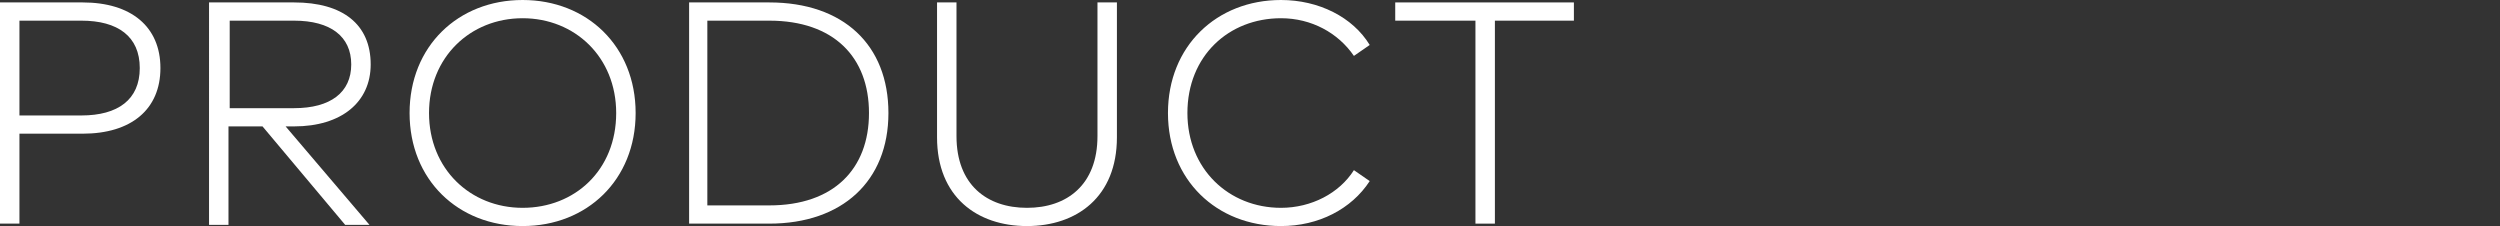 <?xml version="1.0" encoding="utf-8"?>
<!-- Generator: Adobe Illustrator 24.1.2, SVG Export Plug-In . SVG Version: 6.00 Build 0)  -->
<svg version="1.1" id="圖層_1" xmlns="http://www.w3.org/2000/svg" xmlns:xlink="http://www.w3.org/1999/xlink" x="0px" y="0px"
	 width="205.7px" height="18.6px" viewBox="0 0 205.7 18.6" style="enable-background:new 0 0 205.7 18.6;" xml:space="preserve">
<rect x="0" y="0" width="205.7" height="18.6" fill="#333333" stroke="none"/>
<style type="text/css">
	.st0{fill:#FFFFFF;}
</style>
<g>
	<g>
		<path class="st0" d="M1.6,11v7.4H0V0.2h6.8c4,0,6.4,2,6.4,5.4c0,3.4-2.4,5.4-6.4,5.4H1.6z M1.6,1.7v7.8h5.1c3,0,4.8-1.3,4.8-3.9
			c0-2.6-1.8-3.9-4.8-3.9H1.6z"/>
		<path class="st0" d="M24.2,0.2c4,0,6.3,1.8,6.3,5.1c0,3.1-2.4,5.1-6.3,5.1h-0.7l6.9,8.1h-2l-6.8-8.1h-2.8v8.1h-1.6V0.2H24.2z
			 M18.9,1.7v7.2h5.3c3,0,4.7-1.3,4.7-3.6c0-2.3-1.7-3.6-4.7-3.6H18.9z"/>
		<path class="st0" d="M52.3,9.3c0,5.5-4,9.3-9.3,9.3c-5.3,0-9.3-3.8-9.3-9.3c0-5.5,4-9.3,9.3-9.3C48.3,0,52.3,3.8,52.3,9.3z
			 M35.3,9.3c0,4.6,3.4,7.8,7.7,7.8c4.3,0,7.7-3.1,7.7-7.8c0-4.6-3.4-7.8-7.7-7.8C38.7,1.5,35.3,4.7,35.3,9.3z"/>
		<path class="st0" d="M63.3,0.2c6.1,0,9.8,3.5,9.8,9.1c0,5.6-3.8,9.1-9.8,9.1h-6.6V0.2H63.3z M58.2,1.7v15.2h5.1
			c5.3,0,8.2-3,8.2-7.6c0-4.6-2.9-7.6-8.2-7.6H58.2z"/>
		<path class="st0" d="M91.9,11.3c0,4.9-3.3,7.3-7.4,7.3c-4.1,0-7.4-2.4-7.4-7.3V0.2h1.6v11c0,4,2.5,5.9,5.8,5.9
			c3.3,0,5.8-1.9,5.8-5.9v-11h1.6V11.3z"/>
		<path class="st0" d="M112.7,3.7l-1.3,0.9c-1.3-1.9-3.5-3.1-6-3.1c-4.3,0-7.7,3.1-7.7,7.8c0,4.6,3.4,7.8,7.7,7.8
			c2.5,0,4.8-1.2,6-3.1l1.3,0.9c-1.5,2.3-4.2,3.7-7.3,3.7c-5.3,0-9.3-3.8-9.3-9.3c0-5.5,4-9.3,9.3-9.3C108.5,0,111.3,1.4,112.7,3.7z
			"/>
		<path class="st0" d="M129.6,1.7H123v16.7h-1.6V1.7h-6.6V0.2h14.7V1.7z"/>
	</g>
</g>
</svg>
